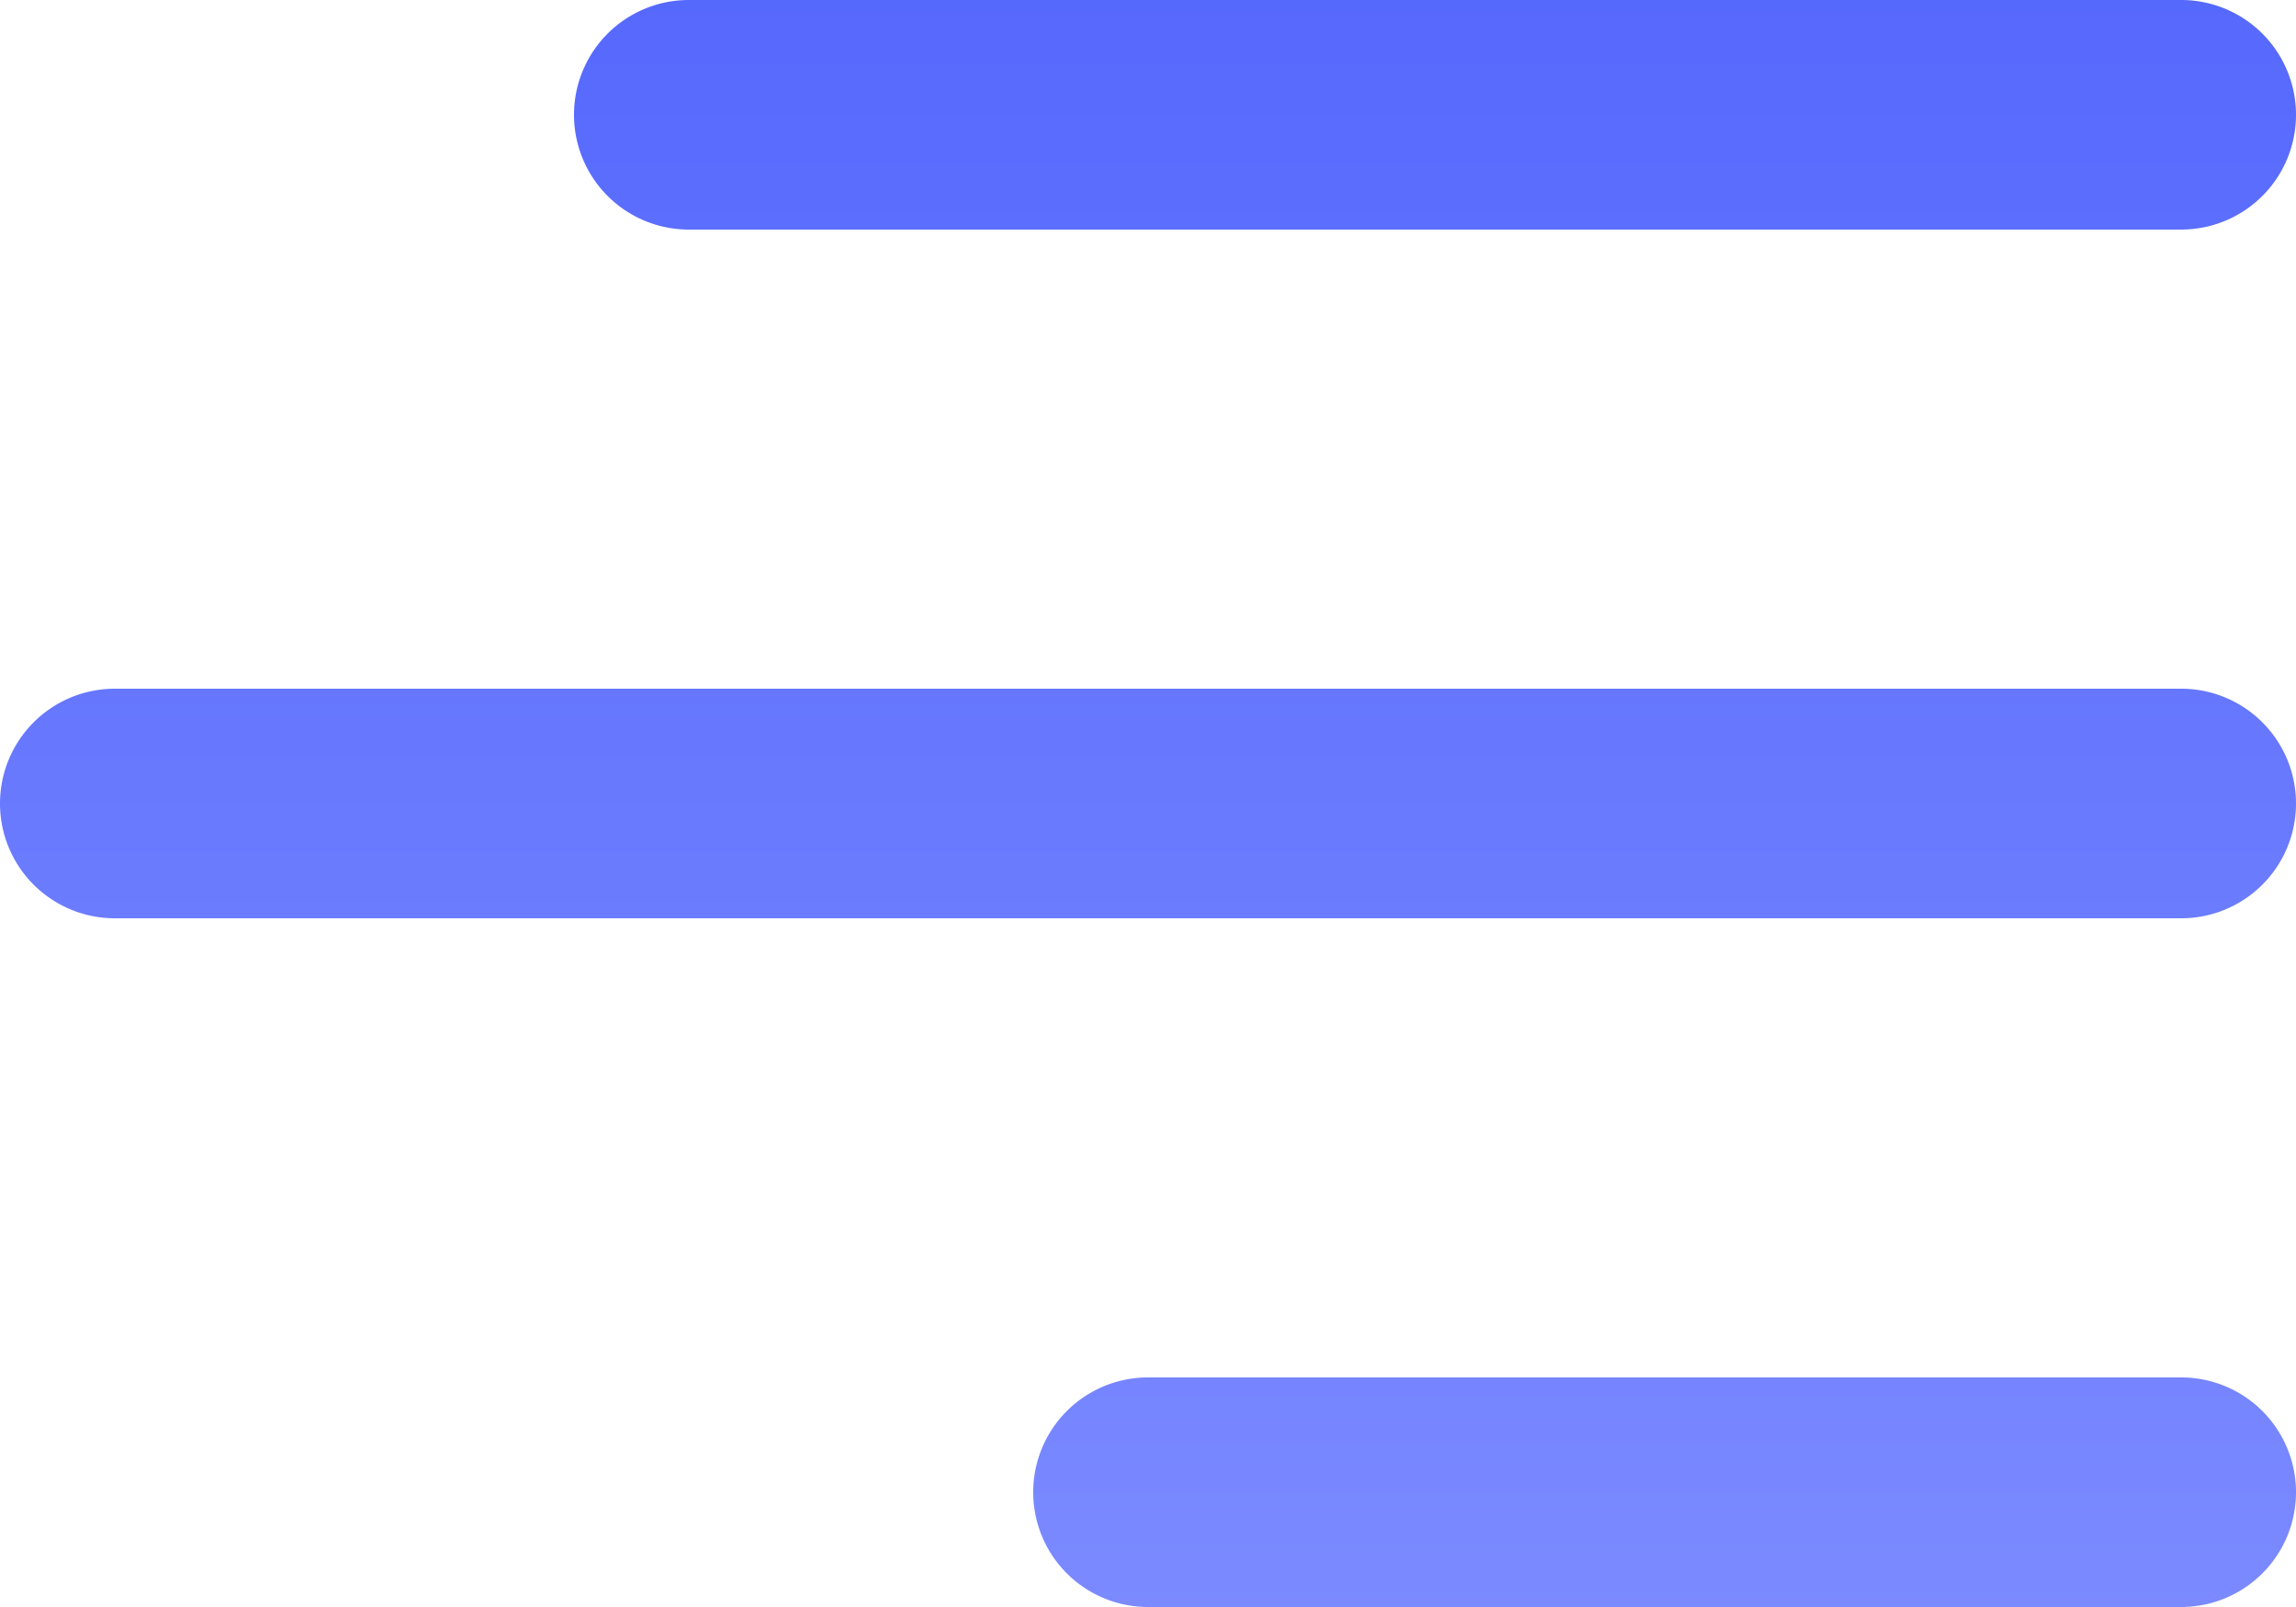 <svg xmlns="http://www.w3.org/2000/svg" xmlns:xlink="http://www.w3.org/1999/xlink" width="40" height="28" viewBox="0 0 40 28">
  <defs>
    <linearGradient id="linear-gradient" x1="0.5" x2="0.5" y2="1" gradientUnits="objectBoundingBox">
      <stop offset="0" stop-color="#5669fd"/>
      <stop offset="1" stop-color="#7b8aff"/>
    </linearGradient>
  </defs>
  <path id="menu" d="M10,78.8a2,2,0,0,1,2-2H38a2,2,0,1,1,0,4H12A2,2,0,0,1,10,78.8Zm28,10H2a2,2,0,1,0,0,4H38a2,2,0,1,0,0-4Zm0,12H20a2,2,0,1,0,0,4H38a2,2,0,1,0,0-4Z" transform="translate(0 -76.8)" fill="url(#linear-gradient)"/>
</svg>
